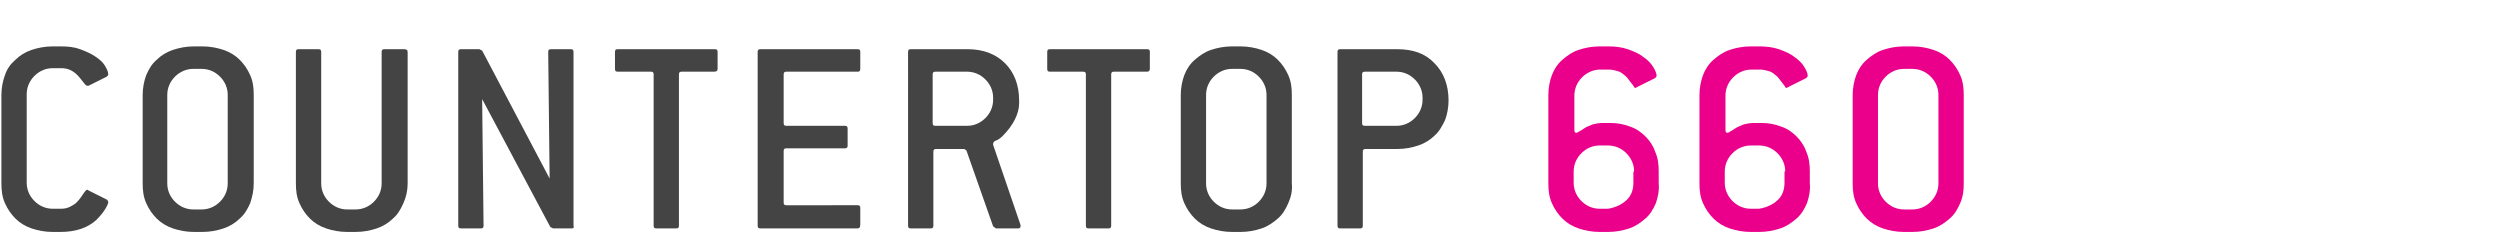 <?xml version="1.0" encoding="utf-8"?>
<!-- Generator: Adobe Illustrator 20.1.0, SVG Export Plug-In . SVG Version: 6.00 Build 0)  -->
<svg version="1.1" id="Layer_1" xmlns="http://www.w3.org/2000/svg" xmlns:xlink="http://www.w3.org/1999/xlink" x="0px" y="0px" preserveAspectRatio="xMinYMid"
	 viewBox="0 0 355.7 33.1" style="enable-background:new 0 0 355.7 33.1;" xml:space="preserve">
<style type="text/css">
	.st0{fill:#444444;}
	.st1{fill:#EB008B;}
</style>
<path class="st0" d="M15.4,28.8c0,0.1-0.1,0.4-0.4,0.9c-0.3,0.5-0.7,1-1.3,1.6c-1.2,1.1-2.9,1.7-5.1,1.7H7.5c-1.1,0-2.1-0.2-3-0.5
	s-1.7-0.8-2.3-1.4s-1.1-1.3-1.5-2.2c-0.4-0.9-0.5-1.8-0.5-2.8V13.5c0-1,0.2-2,0.5-2.8C1,9.8,1.5,9.1,2.2,8.5
	c0.6-0.6,1.4-1.1,2.3-1.4s1.9-0.5,3-0.5h1.2c1,0,1.9,0.1,2.7,0.4s1.5,0.6,2.1,1c0.6,0.4,1.1,0.8,1.4,1.3s0.5,0.9,0.5,1.3
	c0,0.1-0.1,0.2-0.2,0.3l-2.6,1.3c-0.1,0-0.1,0-0.2,0c-0.1,0-0.2-0.1-0.3-0.2c-0.5-0.6-0.9-1.2-1.4-1.6c-0.5-0.4-1.1-0.7-2-0.7H7.5
	c-1,0-1.9,0.4-2.6,1.1c-0.7,0.7-1.1,1.6-1.1,2.6V26c0,1,0.4,1.9,1.1,2.6s1.6,1.1,2.6,1.1h1.2c0.5,0,0.9-0.1,1.3-0.3
	c0.4-0.2,0.7-0.4,0.9-0.6c0.5-0.5,0.8-1,1-1.3s0.4-0.5,0.5-0.5s0.1,0,0.2,0.1l2.6,1.3C15.4,28.6,15.4,28.7,15.4,28.8z"/>
<path class="st0" d="M35.6,28.9c-0.4,0.9-0.8,1.6-1.5,2.2c-0.6,0.6-1.4,1.1-2.3,1.4c-0.9,0.3-1.9,0.5-3,0.5h-1.2
	c-1.1,0-2.1-0.2-3-0.5s-1.7-0.8-2.3-1.4c-0.6-0.6-1.1-1.3-1.5-2.2c-0.4-0.9-0.5-1.8-0.5-2.8V13.5c0-1,0.2-2,0.5-2.8
	c0.4-0.9,0.8-1.6,1.5-2.2c0.6-0.6,1.4-1.1,2.3-1.4s1.9-0.5,3-0.5h1.2c1.1,0,2.1,0.2,3,0.5c0.9,0.3,1.7,0.8,2.3,1.4s1.1,1.3,1.5,2.2
	s0.5,1.8,0.5,2.8v12.6C36.1,27.1,35.9,28,35.6,28.9z M32.4,13.5c0-1-0.4-1.9-1.1-2.6c-0.7-0.7-1.6-1.1-2.6-1.1h-1.2
	c-1,0-1.9,0.4-2.6,1.1c-0.7,0.7-1.1,1.6-1.1,2.6v12.6c0,1,0.4,1.9,1.1,2.6s1.6,1.1,2.6,1.1h1.2c1,0,1.9-0.4,2.6-1.1
	c0.7-0.7,1.1-1.6,1.1-2.6V13.5z"/>
<path class="st0" d="M57.4,28.9c-0.4,0.9-0.8,1.6-1.5,2.2c-0.6,0.6-1.4,1.1-2.3,1.4c-0.9,0.3-1.9,0.5-3,0.5h-1.2
	c-1.1,0-2.1-0.2-3-0.5s-1.7-0.8-2.3-1.4s-1.1-1.3-1.5-2.2c-0.4-0.9-0.5-1.8-0.5-2.8V7.4c0-0.3,0.1-0.4,0.4-0.4h2.8
	c0.3,0,0.4,0.1,0.4,0.4v18.7c0,1,0.4,1.9,1.1,2.6c0.7,0.7,1.6,1.1,2.6,1.1h1.2c1,0,1.9-0.4,2.6-1.1c0.7-0.7,1.1-1.6,1.1-2.6V7.4
	c0-0.3,0.1-0.4,0.4-0.4h2.8C57.8,7,58,7.1,58,7.4v18.7C58,27.1,57.8,28,57.4,28.9z"/>
<path class="st0" d="M81.3,32.5h-2.6l-0.4-0.2l-9.7-18.2l0.2,18c0,0.3-0.1,0.4-0.4,0.4h-2.8c-0.3,0-0.4-0.1-0.4-0.4V7.4
	c0-0.3,0.1-0.4,0.4-0.4h2.6l0.4,0.2l9.6,18.2L78,7.4C78,7.1,78.1,7,78.4,7h2.8c0.3,0,0.4,0.1,0.4,0.4v24.7
	C81.7,32.4,81.6,32.5,81.3,32.5z"/>
<path class="st0" d="M101.6,10.2H97c-0.3,0-0.4,0.1-0.4,0.4v21.5c0,0.3-0.1,0.4-0.4,0.4h-2.8c-0.3,0-0.4-0.1-0.4-0.4V10.6
	c0-0.3-0.1-0.4-0.4-0.4h-4.7c-0.3,0-0.4-0.1-0.4-0.4V7.4c0-0.3,0.1-0.4,0.4-0.4h13.8c0.3,0,0.4,0.1,0.4,0.4v2.4
	C102.1,10.1,101.9,10.2,101.6,10.2z"/>
<path class="st0" d="M122,32.5h-13.8c-0.3,0-0.4-0.1-0.4-0.4V7.4c0-0.3,0.1-0.4,0.4-0.4H122c0.3,0,0.4,0.1,0.4,0.4v2.4
	c0,0.3-0.1,0.4-0.4,0.4h-10.1c-0.3,0-0.4,0.1-0.4,0.4v6.9c0,0.3,0.1,0.4,0.4,0.4h8.3c0.3,0,0.4,0.1,0.4,0.4v2.4
	c0,0.3-0.1,0.4-0.4,0.4h-8.3c-0.3,0-0.4,0.1-0.4,0.4v7.3c0,0.3,0.1,0.4,0.4,0.4H122c0.3,0,0.4,0.1,0.4,0.4V32
	C122.4,32.4,122.2,32.5,122,32.5z"/>
<path class="st0" d="M145.2,32.2c0,0.2-0.1,0.3-0.4,0.3h-3.1l-0.4-0.3l-3.8-10.8l-0.3-0.2h-4c-0.3,0-0.4,0.1-0.4,0.4v10.5
	c0,0.3-0.1,0.4-0.4,0.4h-2.8c-0.3,0-0.4-0.1-0.4-0.4V7.4c0-0.3,0.1-0.4,0.4-0.4h8.1c2.2,0,4,0.7,5.3,2s2,3.1,2,5.3v0.4
	c0,0.7-0.2,1.5-0.6,2.3c-0.4,0.8-1,1.6-1.7,2.3c-0.4,0.4-0.7,0.6-1,0.7s-0.4,0.3-0.4,0.5c0,0.1,0,0.1,0,0.1l3.9,11.4
	C145.2,32.1,145.2,32.1,145.2,32.2z M141.3,13.9c0-1-0.4-1.9-1.1-2.6c-0.7-0.7-1.6-1.1-2.6-1.1h-4.5c-0.3,0-0.4,0.1-0.4,0.4v6.9
	c0,0.3,0.1,0.4,0.4,0.4h4.5c1,0,1.9-0.4,2.6-1.1c0.7-0.7,1.1-1.6,1.1-2.6V13.9z"/>
<path class="st0" d="M163.2,10.2h-4.7c-0.3,0-0.4,0.1-0.4,0.4v21.5c0,0.3-0.1,0.4-0.4,0.4h-2.8c-0.3,0-0.4-0.1-0.4-0.4V10.6
	c0-0.3-0.1-0.4-0.4-0.4h-4.7c-0.3,0-0.4-0.1-0.4-0.4V7.4c0-0.3,0.1-0.4,0.4-0.4h13.8c0.3,0,0.4,0.1,0.4,0.4v2.4
	C163.6,10.1,163.4,10.2,163.2,10.2z"/>
<path class="st0" d="M183.3,28.9c-0.4,0.9-0.8,1.6-1.5,2.2s-1.4,1.1-2.3,1.4c-0.9,0.3-1.9,0.5-3,0.5h-1.2c-1.1,0-2.1-0.2-3-0.5
	s-1.7-0.8-2.3-1.4s-1.1-1.3-1.5-2.2s-0.5-1.8-0.5-2.8V13.5c0-1,0.2-2,0.5-2.8s0.8-1.6,1.5-2.2s1.4-1.1,2.3-1.4s1.9-0.5,3-0.5h1.2
	c1.1,0,2.1,0.2,3,0.5s1.7,0.8,2.3,1.4s1.1,1.3,1.5,2.2s0.5,1.8,0.5,2.8v12.6C183.9,27.1,183.7,28,183.3,28.9z M180.2,13.5
	c0-1-0.4-1.9-1.1-2.6c-0.7-0.7-1.6-1.1-2.6-1.1h-1.2c-1,0-1.9,0.4-2.6,1.1c-0.7,0.7-1.1,1.6-1.1,2.6v12.6c0,1,0.4,1.9,1.1,2.6
	c0.7,0.7,1.6,1.1,2.6,1.1h1.2c1,0,1.9-0.4,2.6-1.1c0.7-0.7,1.1-1.6,1.1-2.6V13.5z"/>
<path class="st0" d="M204.1,9c1.3,1.3,2,3.1,2,5.3c0,1-0.2,2-0.5,2.8c-0.4,0.8-0.8,1.6-1.5,2.2c-0.6,0.6-1.4,1.1-2.3,1.4
	c-0.9,0.3-1.9,0.5-3,0.5h-4.5c-0.3,0-0.4,0.1-0.4,0.4v10.5c0,0.3-0.1,0.4-0.4,0.4h-2.8c-0.3,0-0.4-0.1-0.4-0.4V7.4
	c0-0.3,0.1-0.4,0.4-0.4h8.1C201,7,202.8,7.6,204.1,9z M202.4,13.9c0-1-0.4-1.9-1.1-2.6s-1.6-1.1-2.6-1.1h-4.5
	c-0.3,0-0.4,0.1-0.4,0.4v6.9c0,0.3,0.1,0.4,0.4,0.4h4.5c1,0,1.9-0.4,2.6-1.1c0.7-0.7,1.1-1.6,1.1-2.6V13.9z"/>
<path class="st1" d="M235.6,28.9c-0.4,0.9-0.8,1.6-1.5,2.2s-1.4,1.1-2.3,1.4c-0.9,0.3-1.9,0.5-3,0.5h-1.2c-1.1,0-2.1-0.2-3-0.5
	s-1.7-0.8-2.3-1.4s-1.1-1.3-1.5-2.2s-0.5-1.8-0.5-2.8V13.5c0-1,0.2-2,0.5-2.8s0.8-1.6,1.5-2.2s1.4-1.1,2.3-1.4s1.9-0.5,3-0.5h1.2
	c1,0,1.9,0.1,2.8,0.4c0.8,0.3,1.6,0.6,2.2,1.1c0.6,0.4,1.1,0.9,1.4,1.4s0.5,0.9,0.5,1.3c0,0.1-0.1,0.2-0.2,0.3l-2.6,1.3
	c-0.1,0.1-0.2,0.1-0.2,0.1c-0.1,0-0.1,0-0.2-0.1c0-0.1-0.1-0.1-0.1-0.2c-0.2-0.3-0.5-0.6-0.7-0.9c-0.2-0.3-0.4-0.5-0.7-0.7
	c-0.2-0.2-0.5-0.4-0.9-0.5s-0.7-0.2-1.2-0.2h-1.2c-1,0-1.9,0.4-2.6,1.1c-0.7,0.7-1.1,1.6-1.1,2.6v4.9c0,0.3,0.1,0.4,0.3,0.4
	c0.1,0,0.2-0.1,0.4-0.2s0.5-0.3,0.8-0.5s0.7-0.3,1.1-0.5c0.4-0.1,0.9-0.2,1.4-0.2h1.2c1,0,1.9,0.2,2.7,0.5c0.9,0.3,1.6,0.8,2.2,1.4
	s1.1,1.3,1.4,2.2c0.4,0.9,0.5,1.8,0.5,2.8V26C236.1,27.1,235.9,28,235.6,28.9z M232.5,24.4c0-1-0.4-1.9-1.1-2.6
	c-0.7-0.7-1.6-1.1-2.6-1.1h-1.2c-1,0-1.9,0.4-2.6,1.1c-0.7,0.7-1.1,1.6-1.1,2.6V26c0,1,0.4,1.9,1.1,2.6c0.7,0.7,1.6,1.1,2.6,1.1h1.2
	c1.2-0.2,2.1-0.7,2.7-1.3c0.6-0.6,0.9-1.4,0.9-2.4v-1.6H232.5z"/>
<path class="st1" d="M257.1,28.9c-0.4,0.9-0.8,1.6-1.5,2.2s-1.4,1.1-2.3,1.4c-0.9,0.3-1.9,0.5-3,0.5h-1.2c-1.1,0-2.1-0.2-3-0.5
	s-1.7-0.8-2.3-1.4s-1.1-1.3-1.5-2.2s-0.5-1.8-0.5-2.8V13.5c0-1,0.2-2,0.5-2.8s0.8-1.6,1.5-2.2s1.4-1.1,2.3-1.4s1.9-0.5,3-0.5h1.2
	c1,0,1.9,0.1,2.8,0.4c0.8,0.3,1.6,0.6,2.2,1.1c0.6,0.4,1.1,0.9,1.4,1.4s0.5,0.9,0.5,1.3c0,0.1-0.1,0.2-0.2,0.3l-2.6,1.3
	c-0.1,0.1-0.2,0.1-0.2,0.1c-0.1,0-0.1,0-0.2-0.1c0-0.1-0.1-0.1-0.1-0.2c-0.2-0.3-0.5-0.6-0.7-0.9c-0.2-0.3-0.4-0.5-0.7-0.7
	c-0.2-0.2-0.5-0.4-0.9-0.5s-0.7-0.2-1.2-0.2h-1.2c-1,0-1.9,0.4-2.6,1.1c-0.7,0.7-1.1,1.6-1.1,2.6v4.9c0,0.3,0.1,0.4,0.3,0.4
	c0.1,0,0.2-0.1,0.4-0.2s0.5-0.3,0.8-0.5s0.7-0.3,1.1-0.5c0.4-0.1,0.9-0.2,1.4-0.2h1.2c1,0,1.9,0.2,2.7,0.5c0.9,0.3,1.6,0.8,2.2,1.4
	s1.1,1.3,1.4,2.2c0.4,0.9,0.5,1.8,0.5,2.8V26C257.6,27.1,257.4,28,257.1,28.9z M254,24.4c0-1-0.4-1.9-1.1-2.6
	c-0.7-0.7-1.6-1.1-2.6-1.1h-1.2c-1,0-1.9,0.4-2.6,1.1c-0.7,0.7-1.1,1.6-1.1,2.6V26c0,1,0.4,1.9,1.1,2.6c0.7,0.7,1.6,1.1,2.6,1.1h1.2
	c1.2-0.2,2.1-0.7,2.7-1.3c0.6-0.6,0.9-1.4,0.9-2.4v-1.6H254z"/>
<path class="st1" d="M278.9,28.9c-0.4,0.9-0.8,1.6-1.5,2.2s-1.4,1.1-2.3,1.4s-1.9,0.5-3,0.5h-1.2c-1.1,0-2.1-0.2-3-0.5
	s-1.7-0.8-2.3-1.4s-1.1-1.3-1.5-2.2s-0.5-1.8-0.5-2.8V13.5c0-1,0.2-2,0.5-2.8s0.8-1.6,1.5-2.2s1.4-1.1,2.3-1.4s1.9-0.5,3-0.5h1.2
	c1.1,0,2.1,0.2,3,0.5s1.7,0.8,2.3,1.4s1.1,1.3,1.5,2.2s0.5,1.8,0.5,2.8v12.6C279.4,27.1,279.3,28,278.9,28.9z M275.8,13.5
	c0-1-0.4-1.9-1.1-2.6c-0.7-0.7-1.6-1.1-2.6-1.1h-1.2c-1,0-1.9,0.4-2.6,1.1c-0.7,0.7-1.1,1.6-1.1,2.6v12.6c0,1,0.4,1.9,1.1,2.6
	s1.6,1.1,2.6,1.1h1.2c1,0,1.9-0.4,2.6-1.1s1.1-1.6,1.1-2.6V13.5z"/>
</svg>
